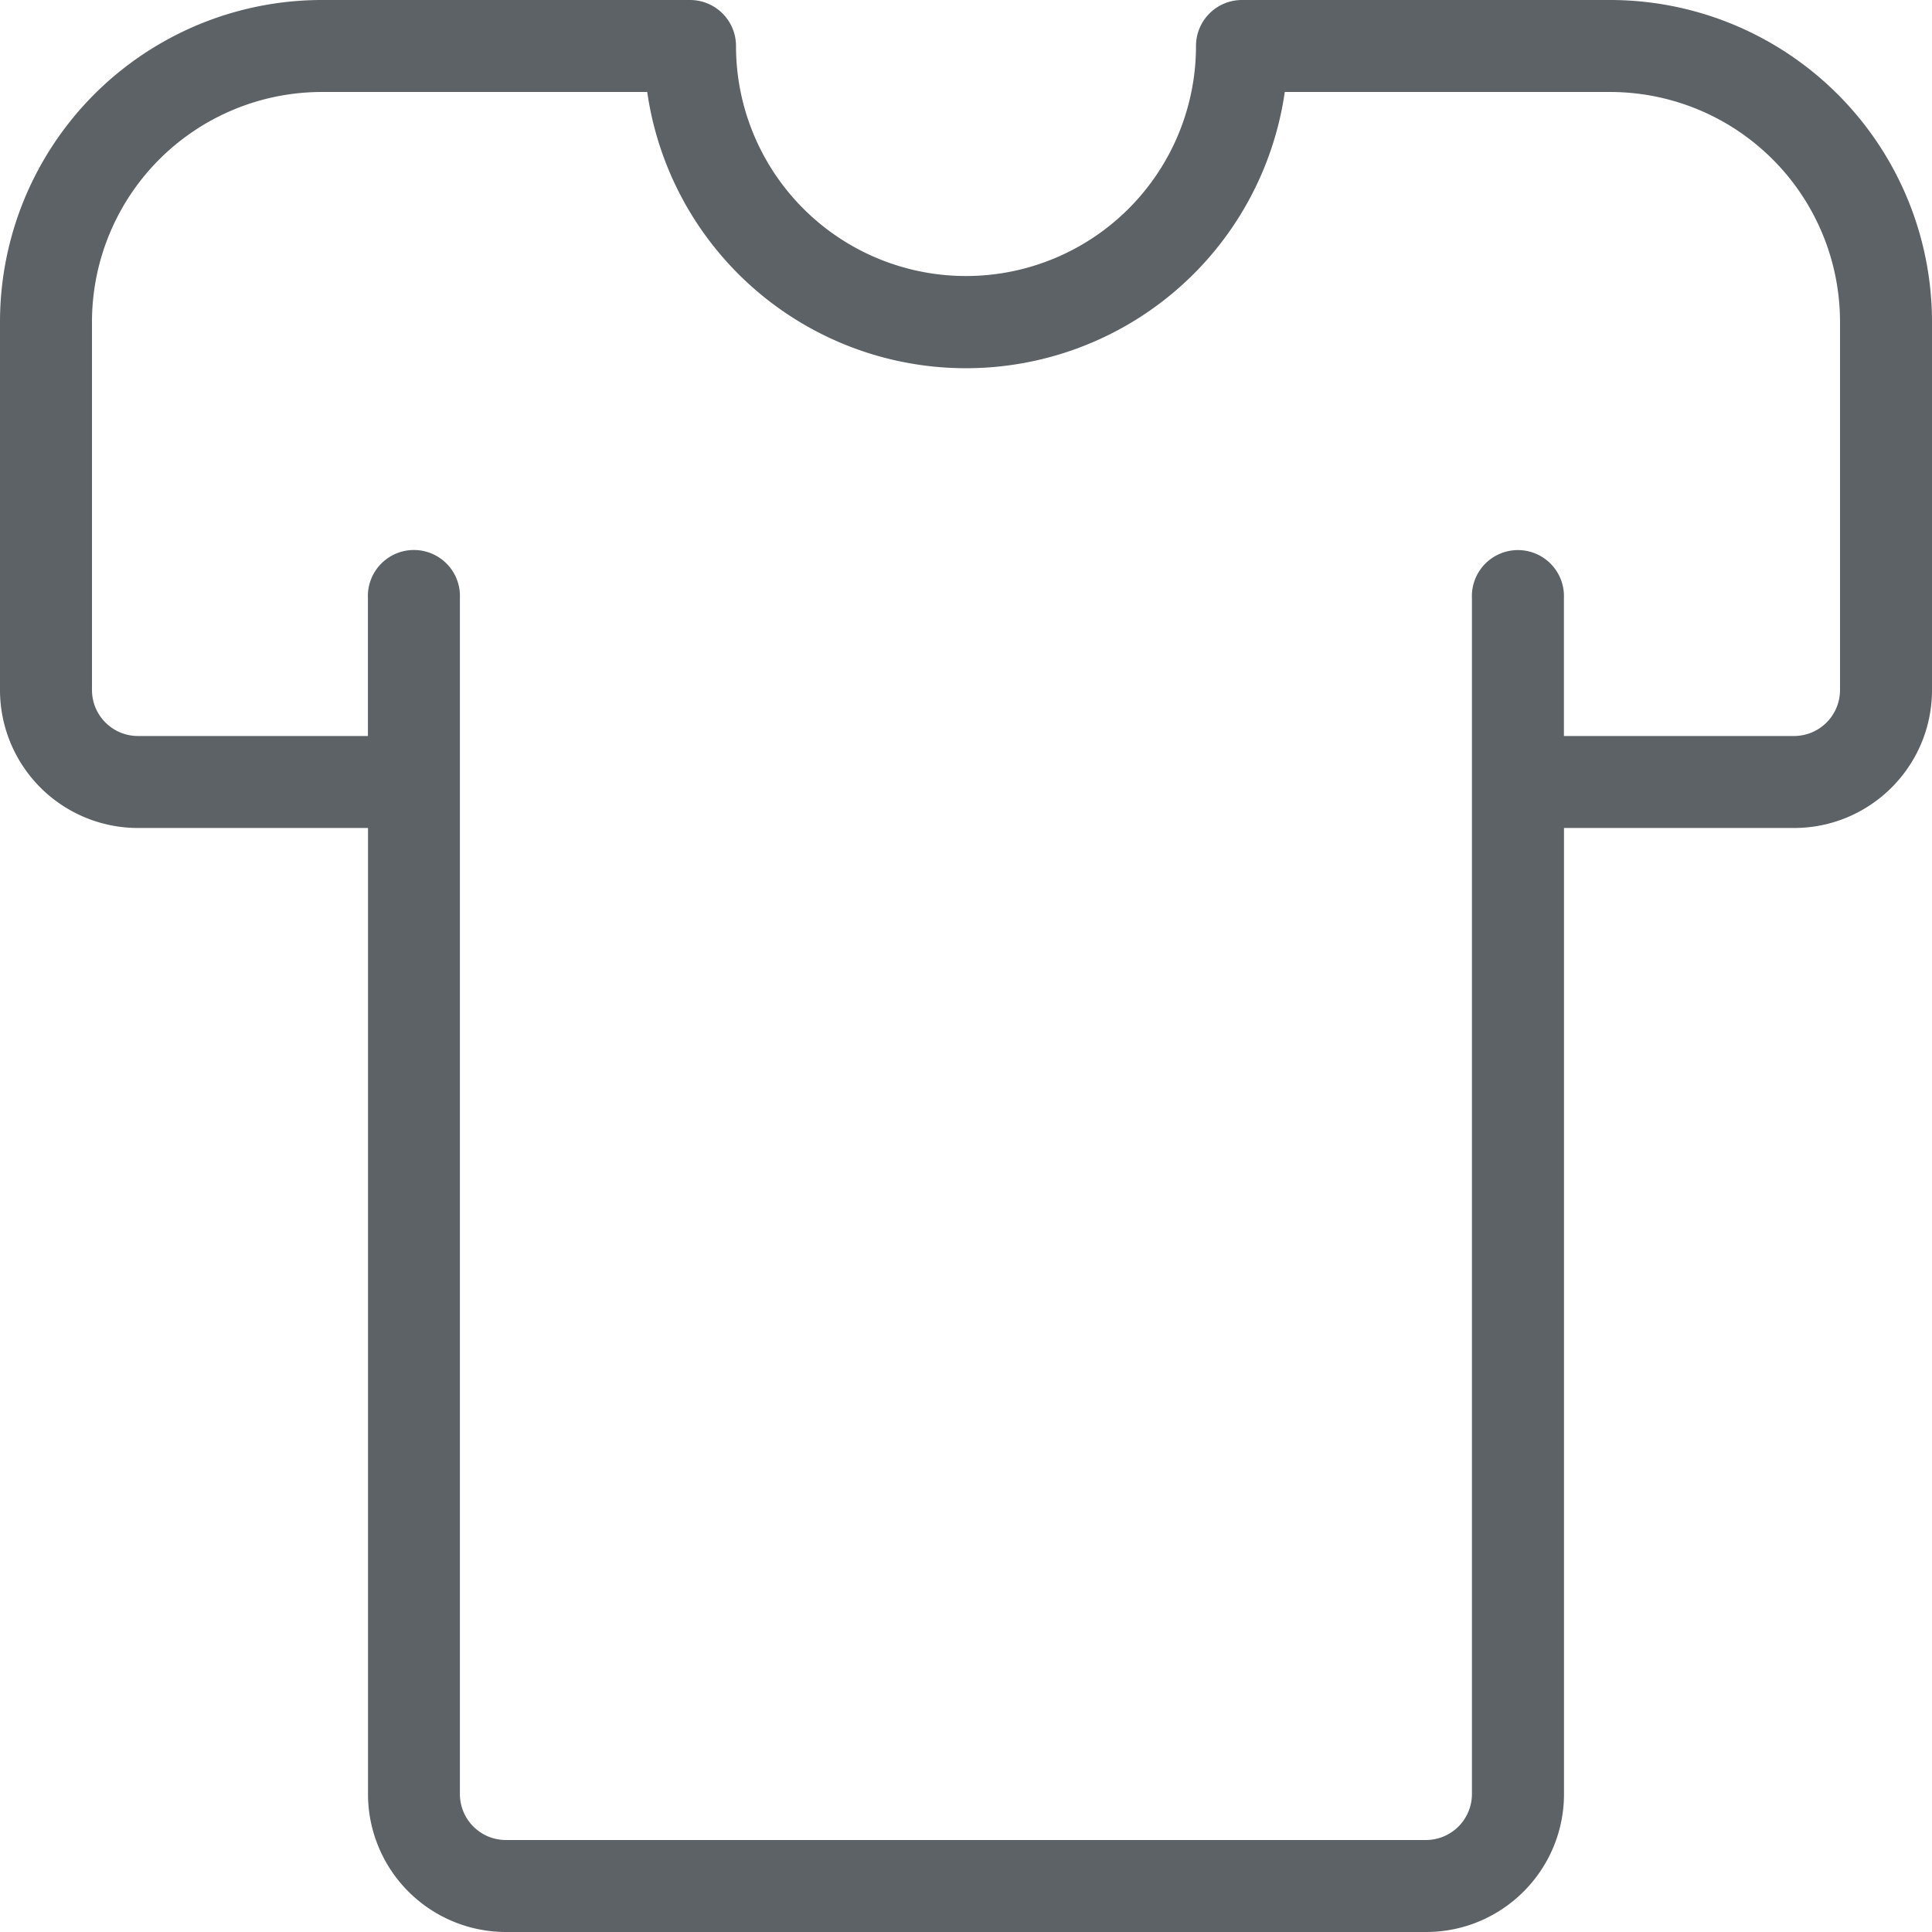 <svg xmlns="http://www.w3.org/2000/svg" width="23" height="23" viewBox="0 0 23 23">
    <path fill="#5C6265" fill-rule="nonzero" d="M18.619 8.762h2.738a.548.548 0 0 0 .548-.548v-4.38a2.738 2.738 0 0 0-2.738-2.739h-3.872a3.834 3.834 0 0 1-7.59 0H3.833a2.738 2.738 0 0 0-2.738 2.738v4.381c0 .303.245.548.548.548H4.38V7.119a.548.548 0 1 1 1.095 0v14.238c0 .303.245.548.548.548h10.952a.548.548 0 0 0 .548-.548V7.12a.548.548 0 1 1 1.095 0v1.643zm0 1.095v11.5c0 .907-.735 1.643-1.643 1.643H6.024a1.643 1.643 0 0 1-1.643-1.643v-11.5H1.643A1.643 1.643 0 0 1 0 8.214v-4.38A3.833 3.833 0 0 1 3.833 0h4.381c.303 0 .548.245.548.548a2.738 2.738 0 0 0 5.476 0c0-.303.245-.548.548-.548h4.38A3.833 3.833 0 0 1 23 3.833v4.381c0 .908-.736 1.643-1.643 1.643H18.62z"/>
</svg>
